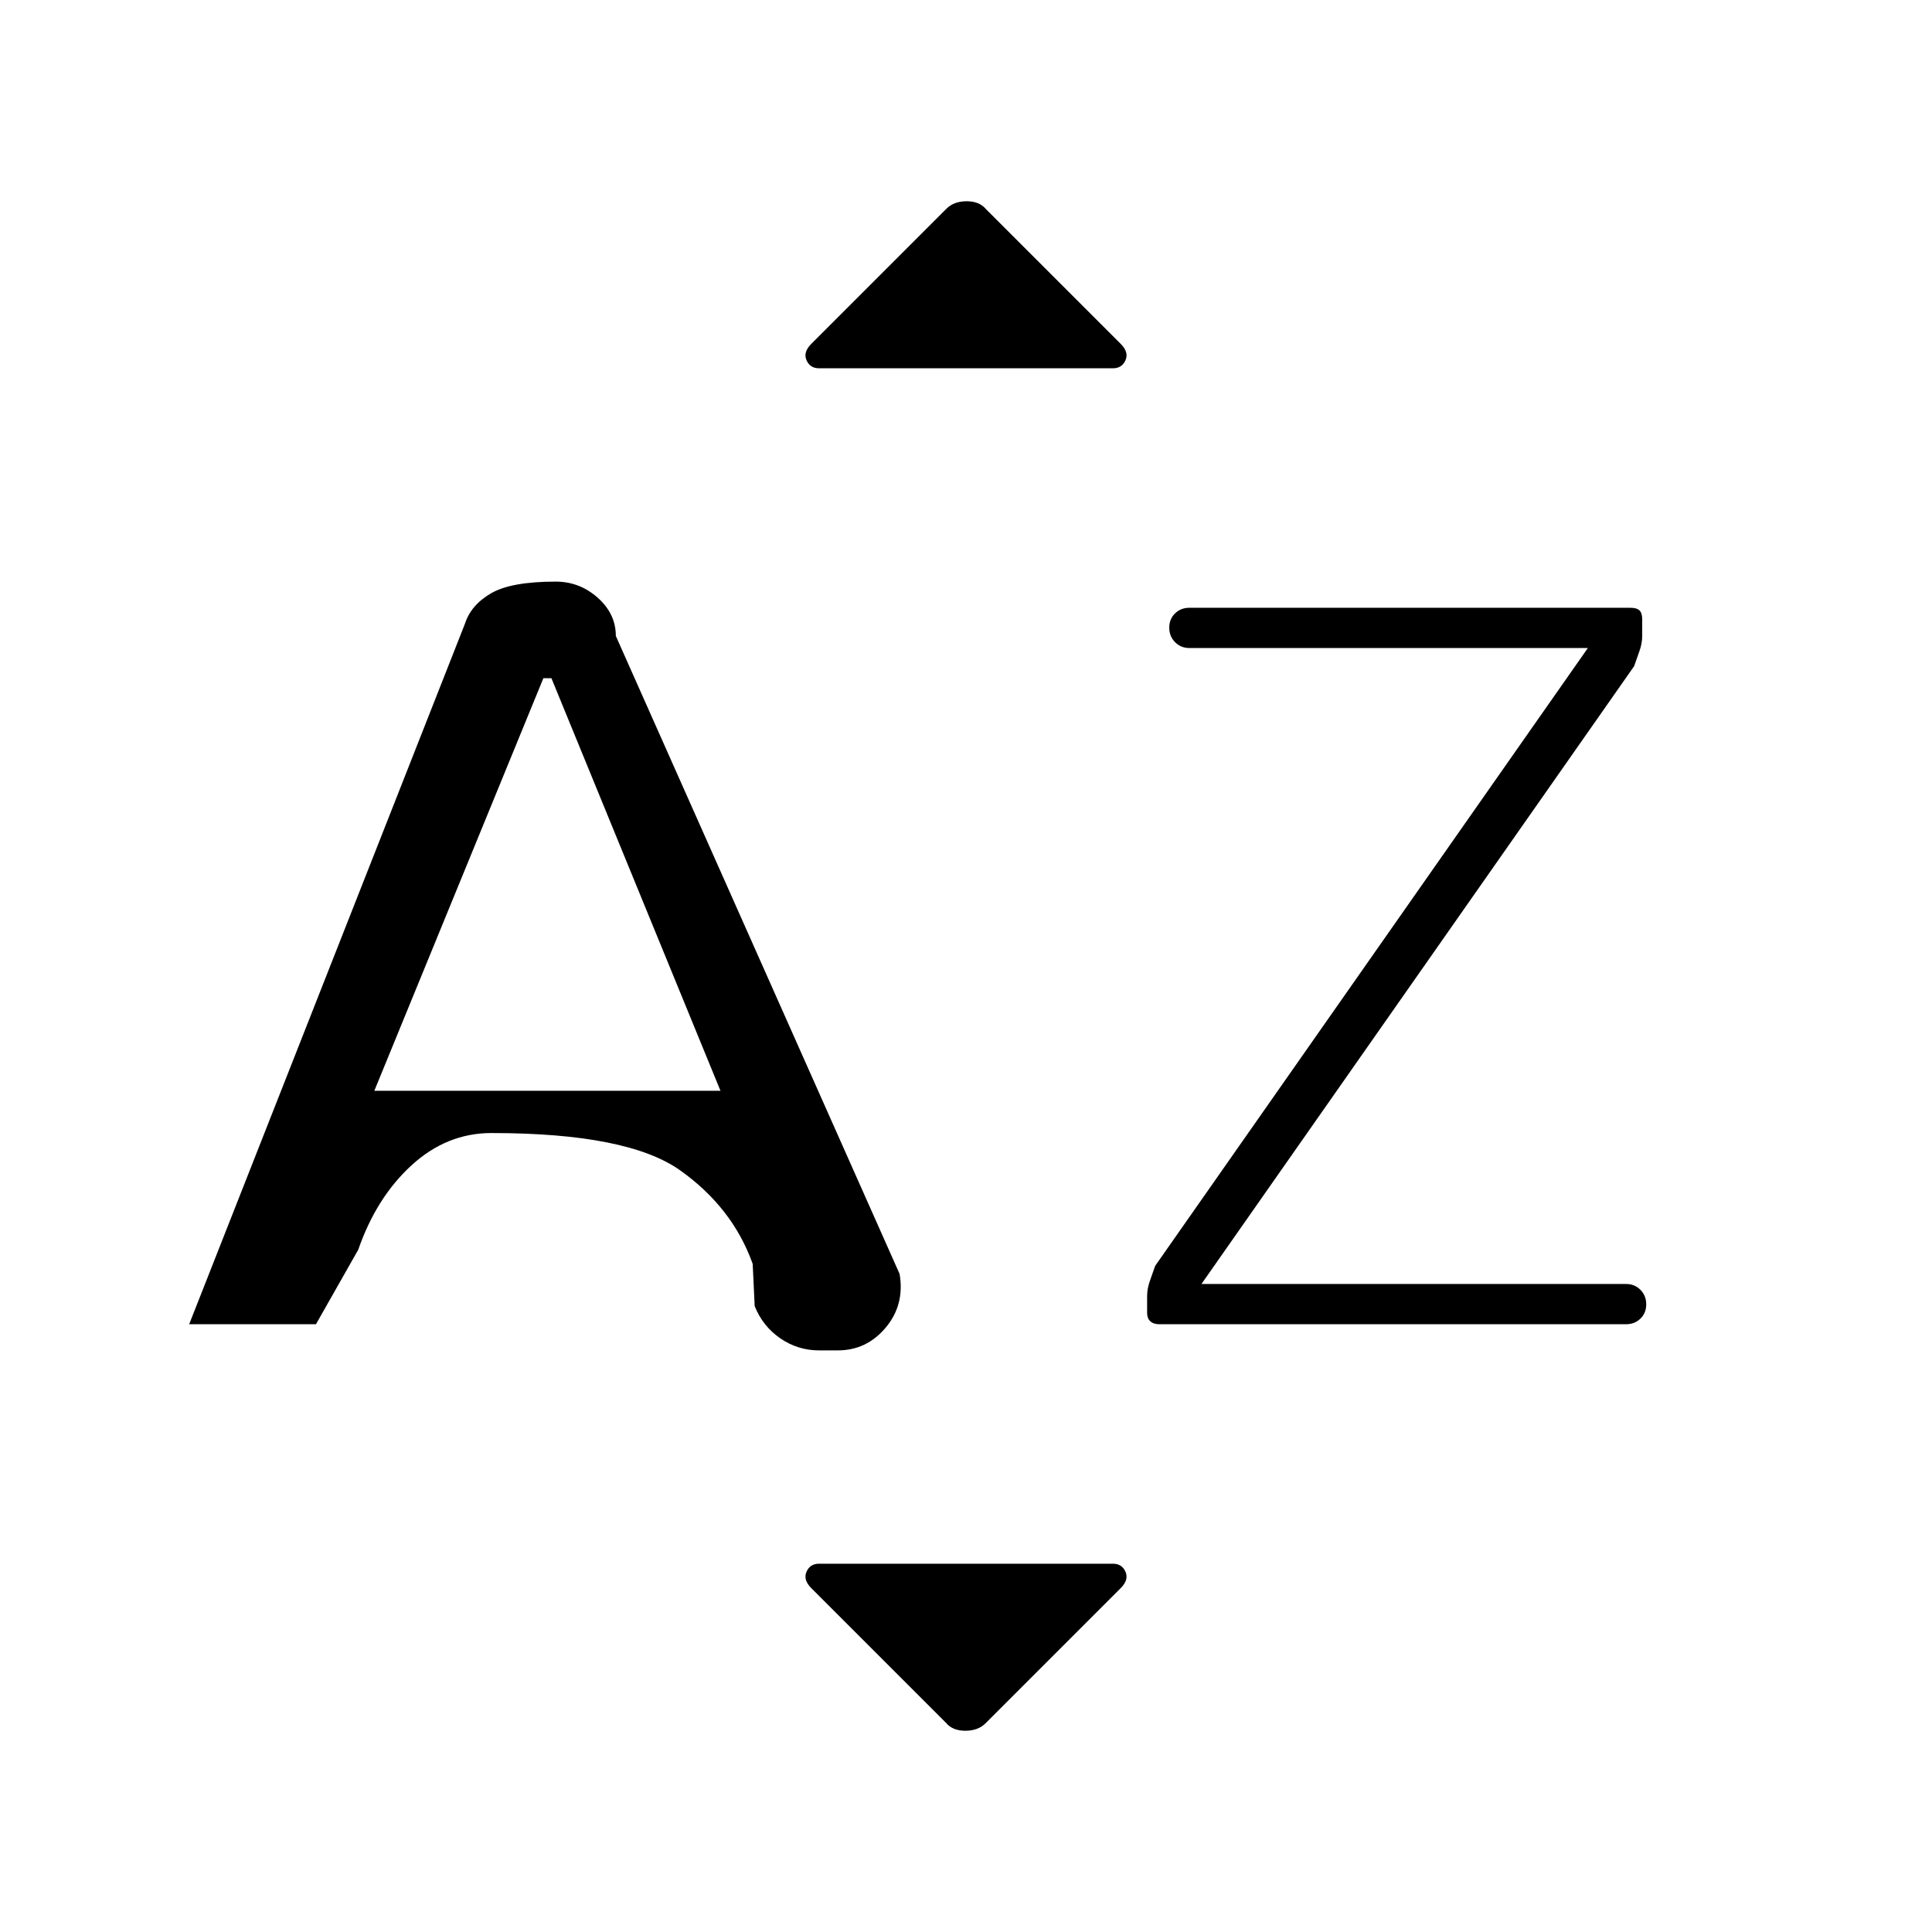 <svg xmlns="http://www.w3.org/2000/svg" width="48" height="48" viewBox="0 -960 960 960"><path d="m94-302 137-348q3-9.385 13-15.192Q254-671 276.125-671 288-671 297-663t9 19l141 317q2.618 15.308-6.874 26.654Q430.634-289 416.294-289H407q-10.606 0-19.303-6Q379-301 375-311l-1-21q-10-28-36.1-46.5T244.175-397Q222-397 204.5-380.981 187-364.962 178-339l-21 37H94Zm92-116h172l-84-205h-4l-84 205Zm411 96h211q4.25 0 7.125 2.909 2.875 2.91 2.875 7.209 0 4.299-2.875 7.09Q812.25-302 808-302H576q-2.833 0-4.417-1.461-1.583-1.461-1.583-4.12V-316q0-3.8 1.5-7.9 1.5-4.1 2.5-7.1l215-307H591q-4.25 0-7.125-2.909-2.875-2.91-2.875-7.209 0-4.299 2.875-7.09Q586.75-658 591-658h219q3.25 0 4.625 1.29 1.375 1.291 1.375 4.42v8.29q0 3.8-1.5 7.9-1.5 4.1-2.5 7.1L597-322ZM403.1-789.1l67.18-67.18Q474-860 480.364-860q6.363 0 9.636 4l66.915 66.915Q561-785 559.25-781q-1.75 4-6.25 4H407q-4.5 0-6.25-4t2.35-8.1ZM470-104l-66.915-66.915Q399-175 400.75-179q1.75-4 6.25-4h146q4.5 0 6.25 4t-2.35 8.1l-67.18 67.18Q486-100 479.636-100q-6.363 0-9.636-4Z"/></svg>